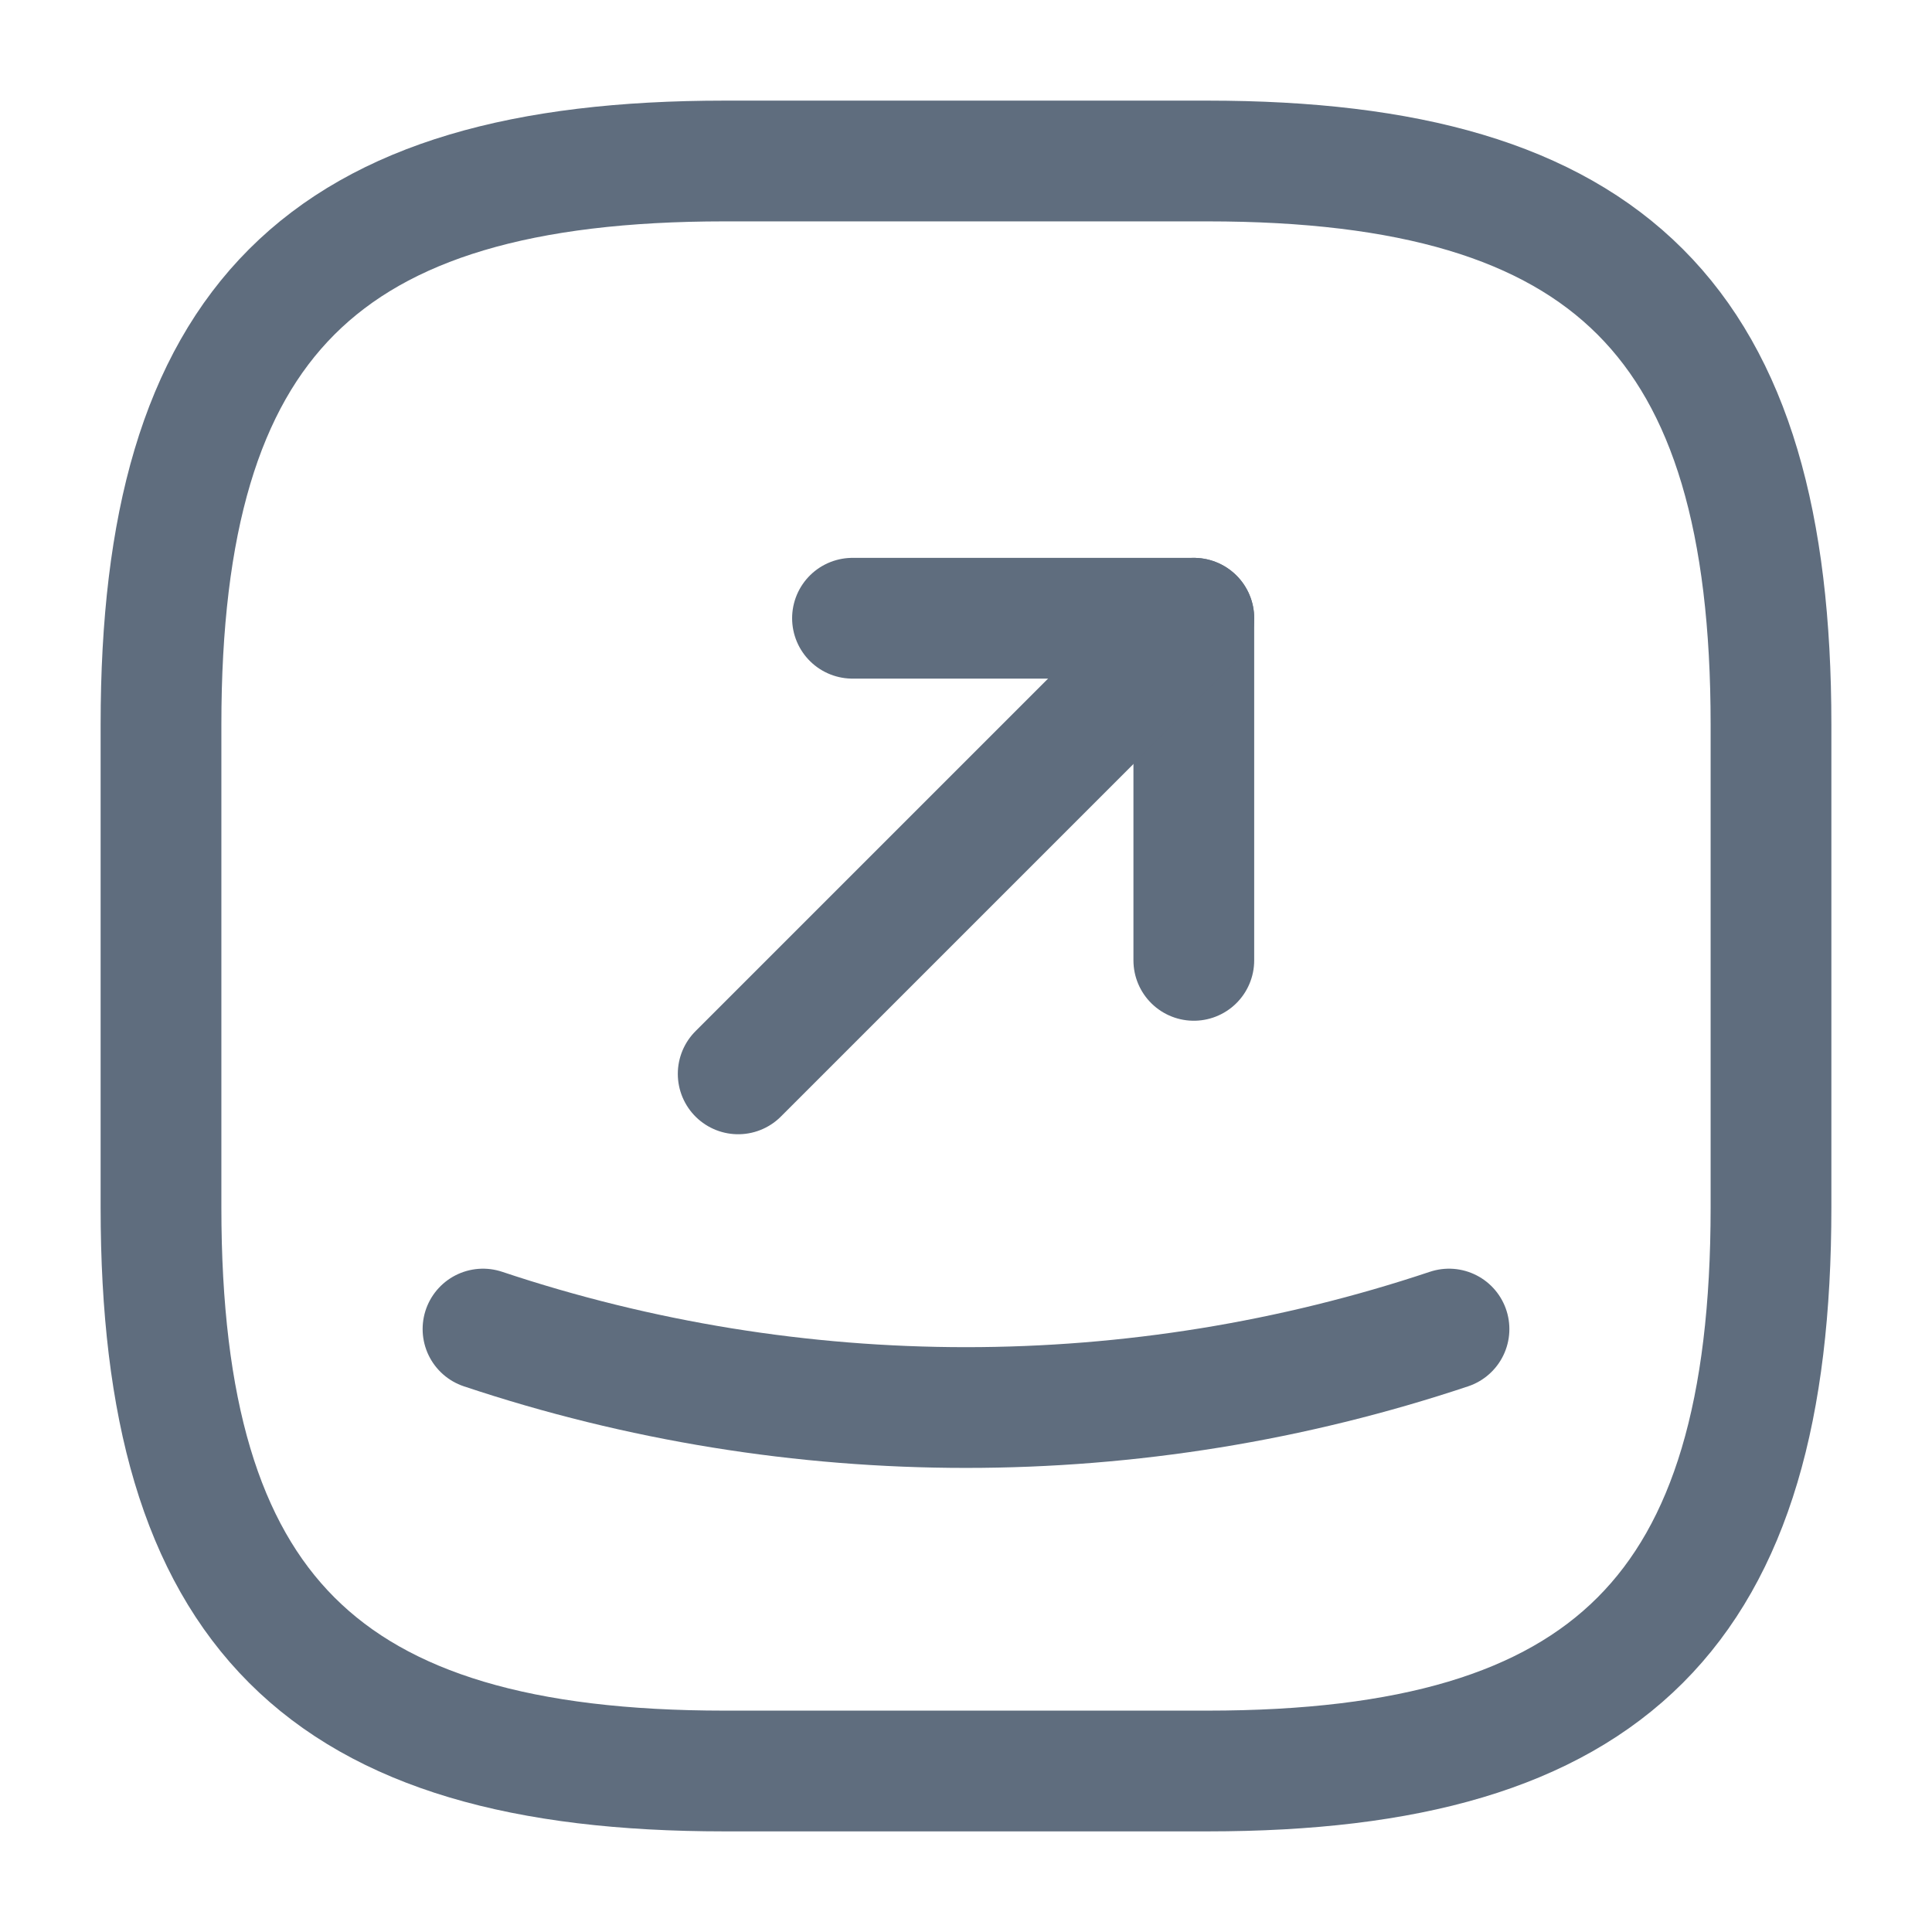 <svg id='img' viewBox="0 0 24 24" fill="none" xmlns="http://www.w3.org/2000/svg">
<g id="vuesax/linear/send-sqaure-2">
<g id="send-sqaure-2">
<path id="Vector" d="M9 22H15C20 22 22 20 22 15V9C22 4 20 2 15 2H9C4 2 2 4 2 9V15C2 20 4 22 9 22Z" stroke="#5F6D7E" stroke-width="1.5" stroke-linecap="round" stroke-linejoin="round"/>
<g id="Group">
<path id="Vector_2" d="M10.59 7.68H14.83V11.93" stroke="#5F6D7E" stroke-width="1.5" stroke-linecap="round" stroke-linejoin="round"/>
<path id="Vector_3" d="M14.83 7.68L9.17 13.34" stroke="#5F6D7E" stroke-width="1.5" stroke-linecap="round" stroke-linejoin="round"/>
</g>
<path id="Vector_4" d="M6 16.51C9.89 17.81 14.11 17.81 18 16.51" stroke="#5F6D7E" stroke-width="1.5" stroke-linecap="round" stroke-linejoin="round"/>
</g>
</g>
</svg>
